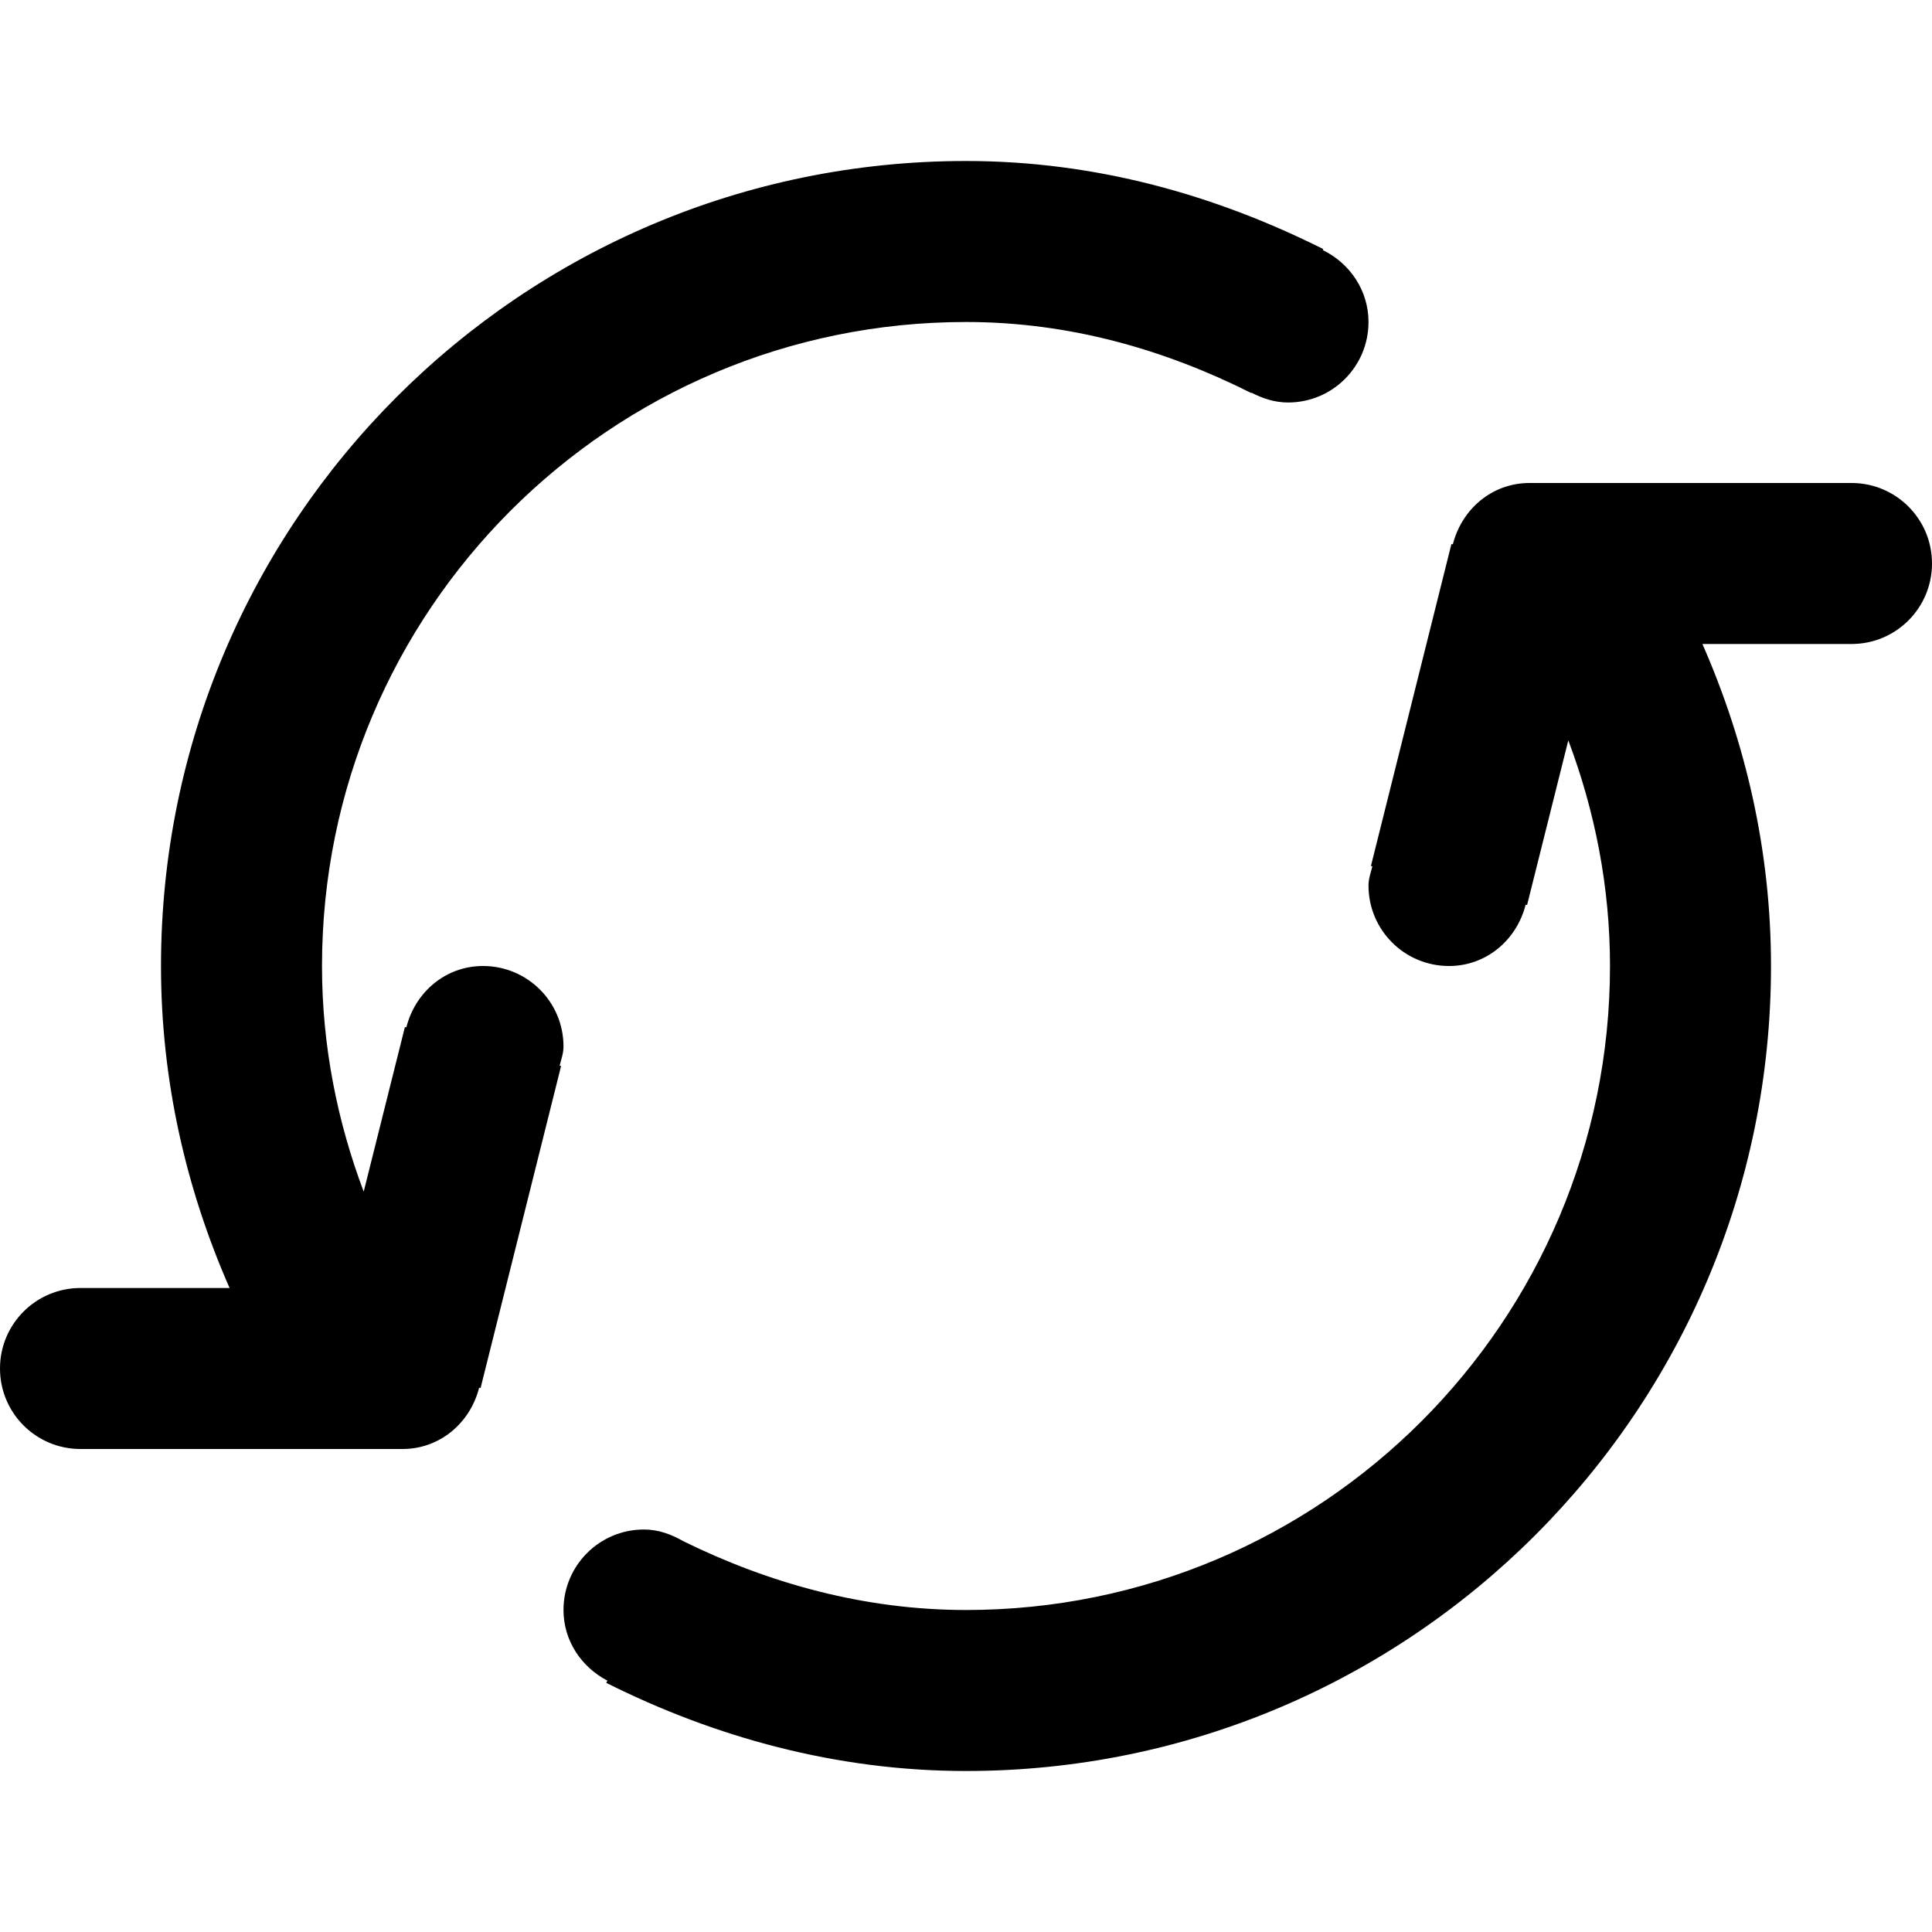 <svg viewBox="0 0 24 24" fill="currentColor"><path d="M7 13c0-.553-.447-1-1-1-.468 0-.843.328-.952.762l-.018-.004-.512 2.045C4.189 13.93 4 12.988 4 12c0-4.418 3.582-8 8-8 1.286 0 2.467.342 3.543.882l.003-.004c.138.071.288.122.454.122.553 0 1-.447 1-1 0-.396-.235-.731-.569-.894l.007-.012C15.091 2.42 13.608 2 12 2 6.478 2 2 6.478 2 12c0 1.426.313 2.773.852 4H1c-.553 0-1 .447-1 1s.447 1 1 1h4c.468 0 .843-.328.952-.762l.018.004 1-4-.018-.004C6.972 13.16 7 13.084 7 13zm16-7h-4c-.468 0-.843.328-.952.762l-.018-.004-1 4 .018.004c-.02.078-.048.154-.048.238 0 .553.447 1 1 1 .468 0 .843-.328.952-.762l.018.004.512-2.045c.329.873.518 1.815.518 2.803 0 4.418-3.582 8-8 8-1.262 0-2.449-.332-3.51-.854C8.343 19.062 8.182 19 8 19c-.553 0-1 .447-1 1 0 .386.226.711.546.878l-.015.027C8.878 21.58 10.392 22 12 22c5.522 0 10-4.478 10-10 0-1.426-.313-2.773-.852-4H23c.553 0 1-.447 1-1s-.447-1-1-1z"/></svg>